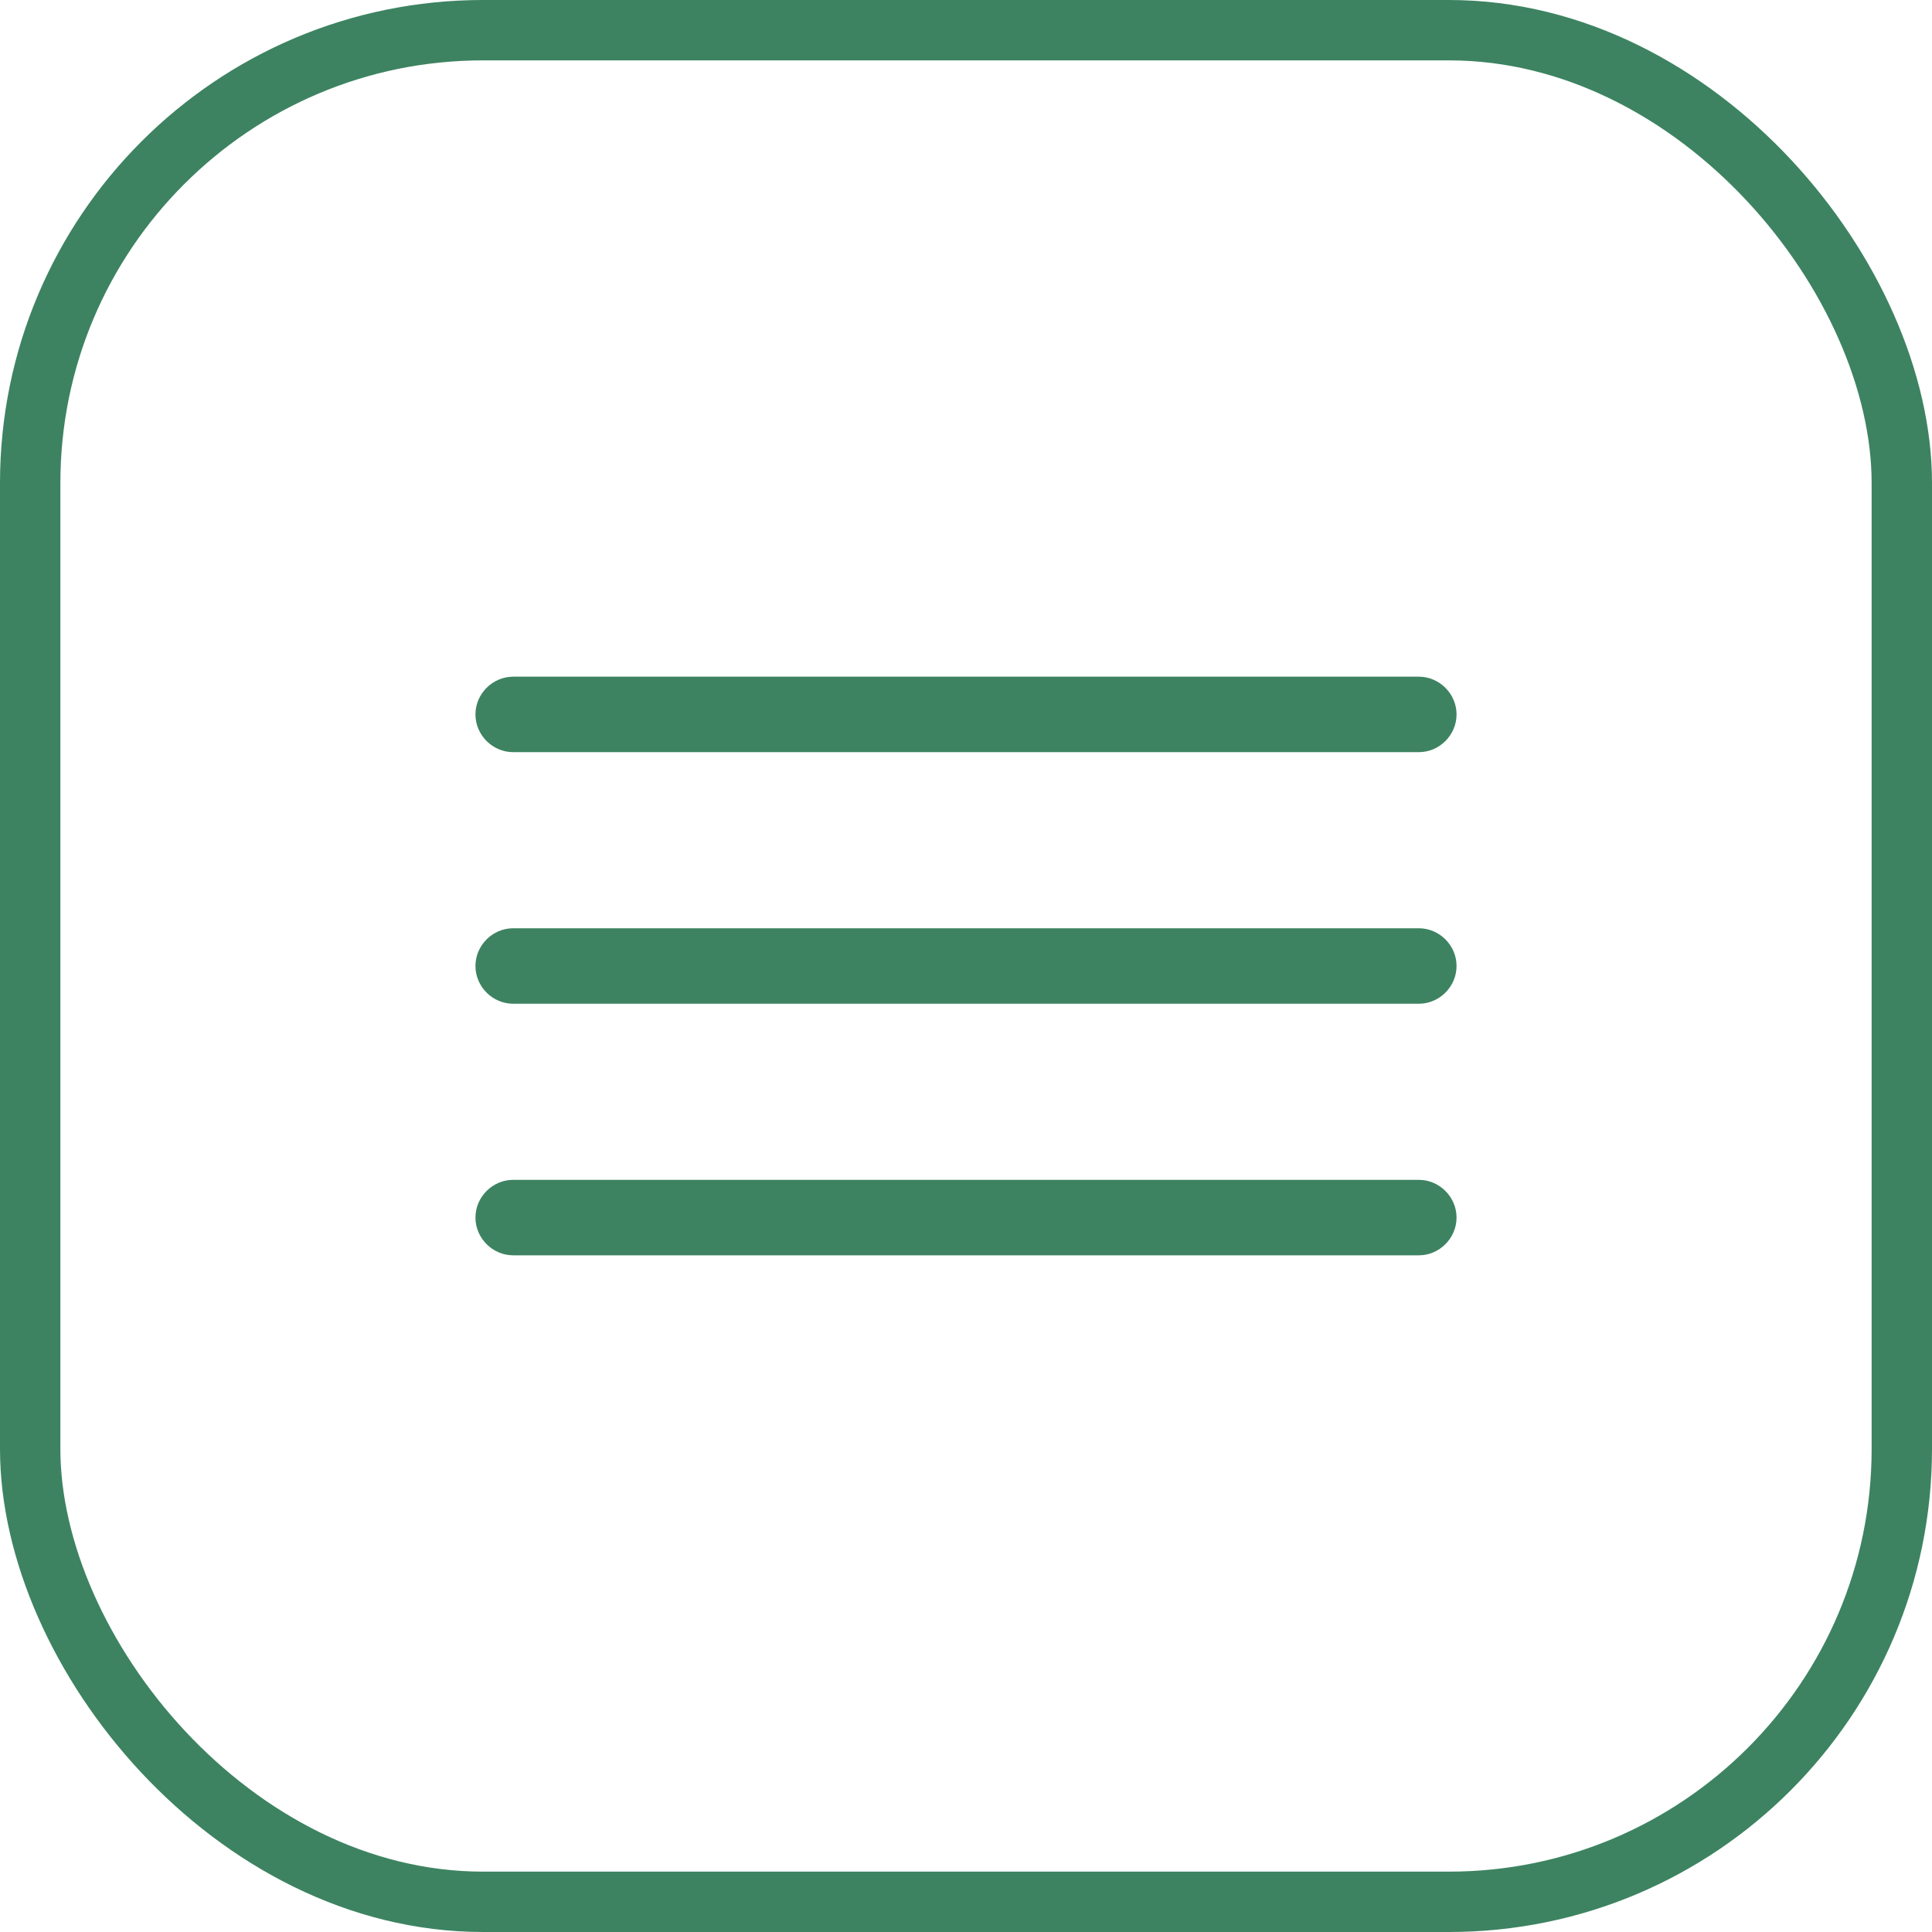 <svg width="32" height="32" viewBox="0 0 32 32" fill="none" xmlns="http://www.w3.org/2000/svg">
<rect x="0.5" y="0.5" width="31" height="31" rx="7.5" stroke="#3D8361"/>
<path d="M23.5 12.458H8.5C8.158 12.458 7.875 12.175 7.875 11.833C7.875 11.492 8.158 11.208 8.5 11.208H23.5C23.842 11.208 24.125 11.492 24.125 11.833C24.125 12.175 23.842 12.458 23.5 12.458Z" fill="#3D8361"/>
<path d="M23.5 16.625H8.5C8.158 16.625 7.875 16.342 7.875 16C7.875 15.658 8.158 15.375 8.5 15.375H23.5C23.842 15.375 24.125 15.658 24.125 16C24.125 16.342 23.842 16.625 23.5 16.625Z" fill="#3D8361"/>
<path d="M23.5 20.792H8.5C8.158 20.792 7.875 20.508 7.875 20.167C7.875 19.825 8.158 19.542 8.5 19.542H23.5C23.842 19.542 24.125 19.825 24.125 20.167C24.125 20.508 23.842 20.792 23.5 20.792Z" fill="#3D8361"/>
</svg>
